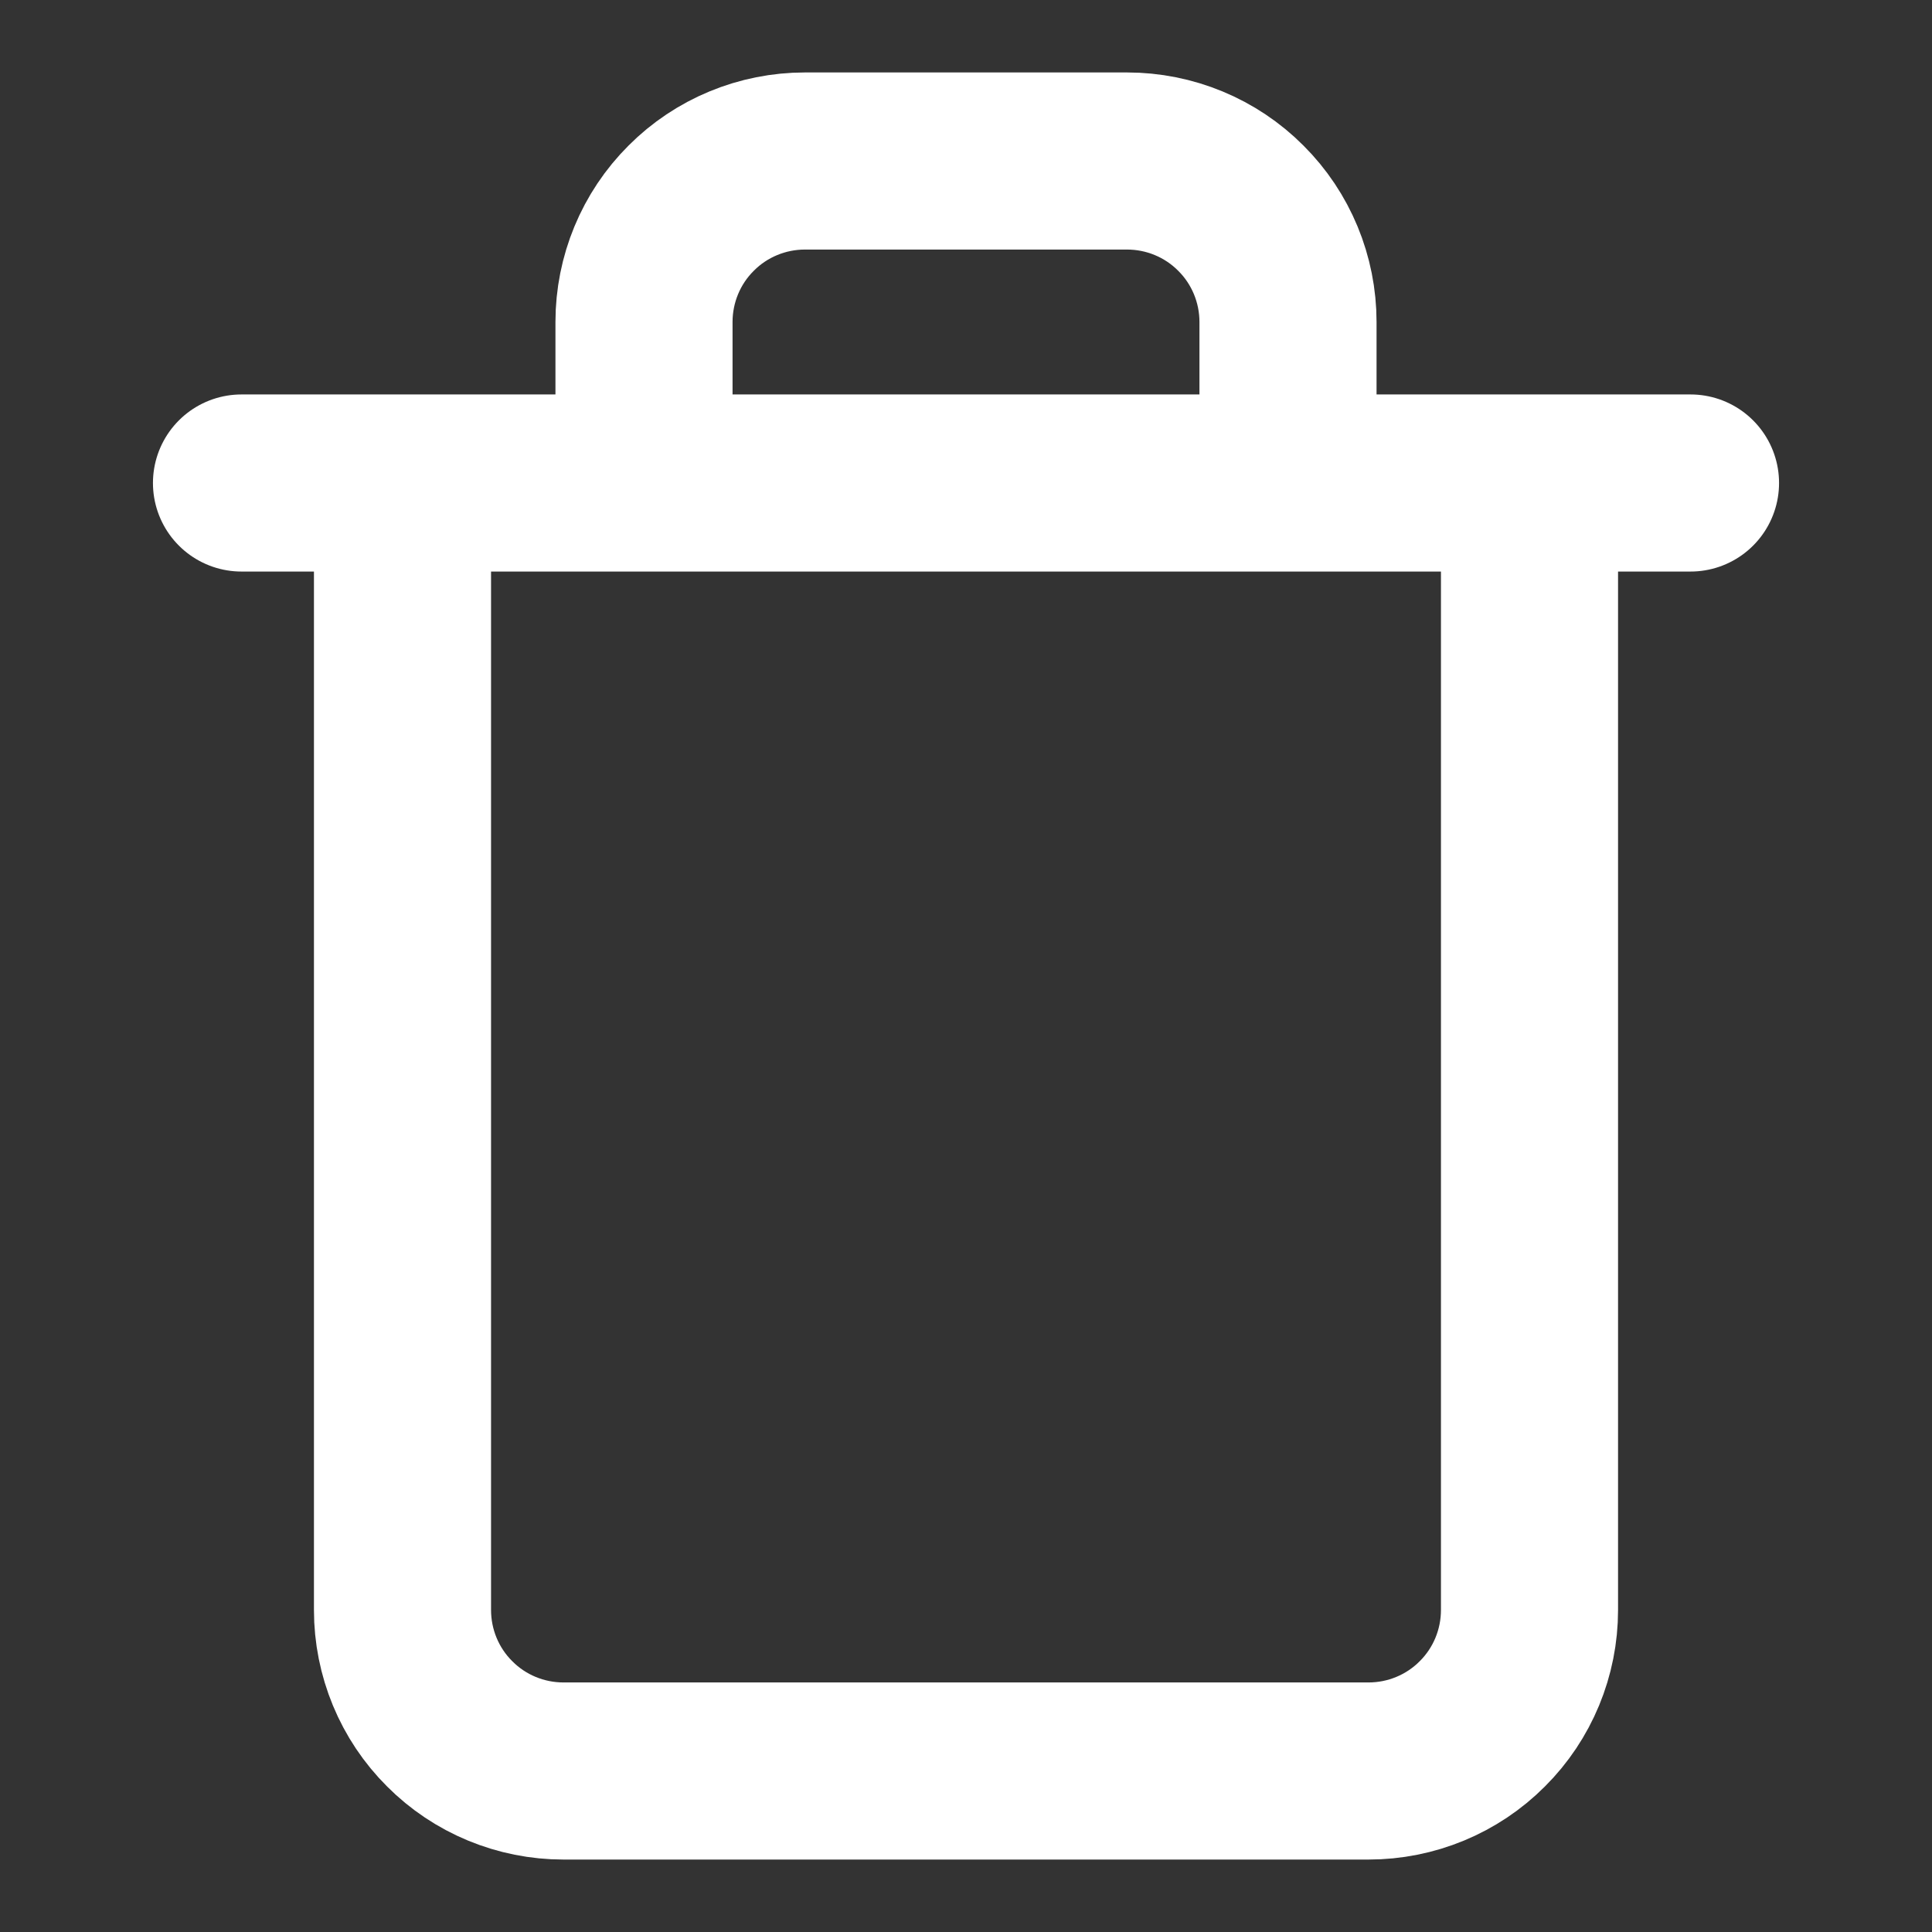 <svg width="12" height="12" viewBox="0 0 12 12" fill="none" xmlns="http://www.w3.org/2000/svg">
<rect x="0" y="0" width="12" height="12" fill="#333333" stroke="none"/>
<g clip-path="url(#clip0_980_1574)">
<path d="M1.5 3H2.5M2.5 3H10.5M2.5 3V10C2.5 10.265 2.605 10.52 2.793 10.707C2.98 10.895 3.235 11 3.5 11H8.5C8.765 11 9.02 10.895 9.207 10.707C9.395 10.52 9.5 10.265 9.5 10V3H2.5ZM4 3V2C4 1.735 4.105 1.48 4.293 1.293C4.48 1.105 4.735 1 5 1H7C7.265 1 7.52 1.105 7.707 1.293C7.895 1.48 8 1.735 8 2V3" stroke="white" stroke-width="1.1" stroke-linecap="round" stroke-linejoin="round"/>
</g>
<defs>
<clipPath id="clip0_980_1574">
<rect width="12" height="12" fill="white"/>
</clipPath>
</defs>
</svg>
